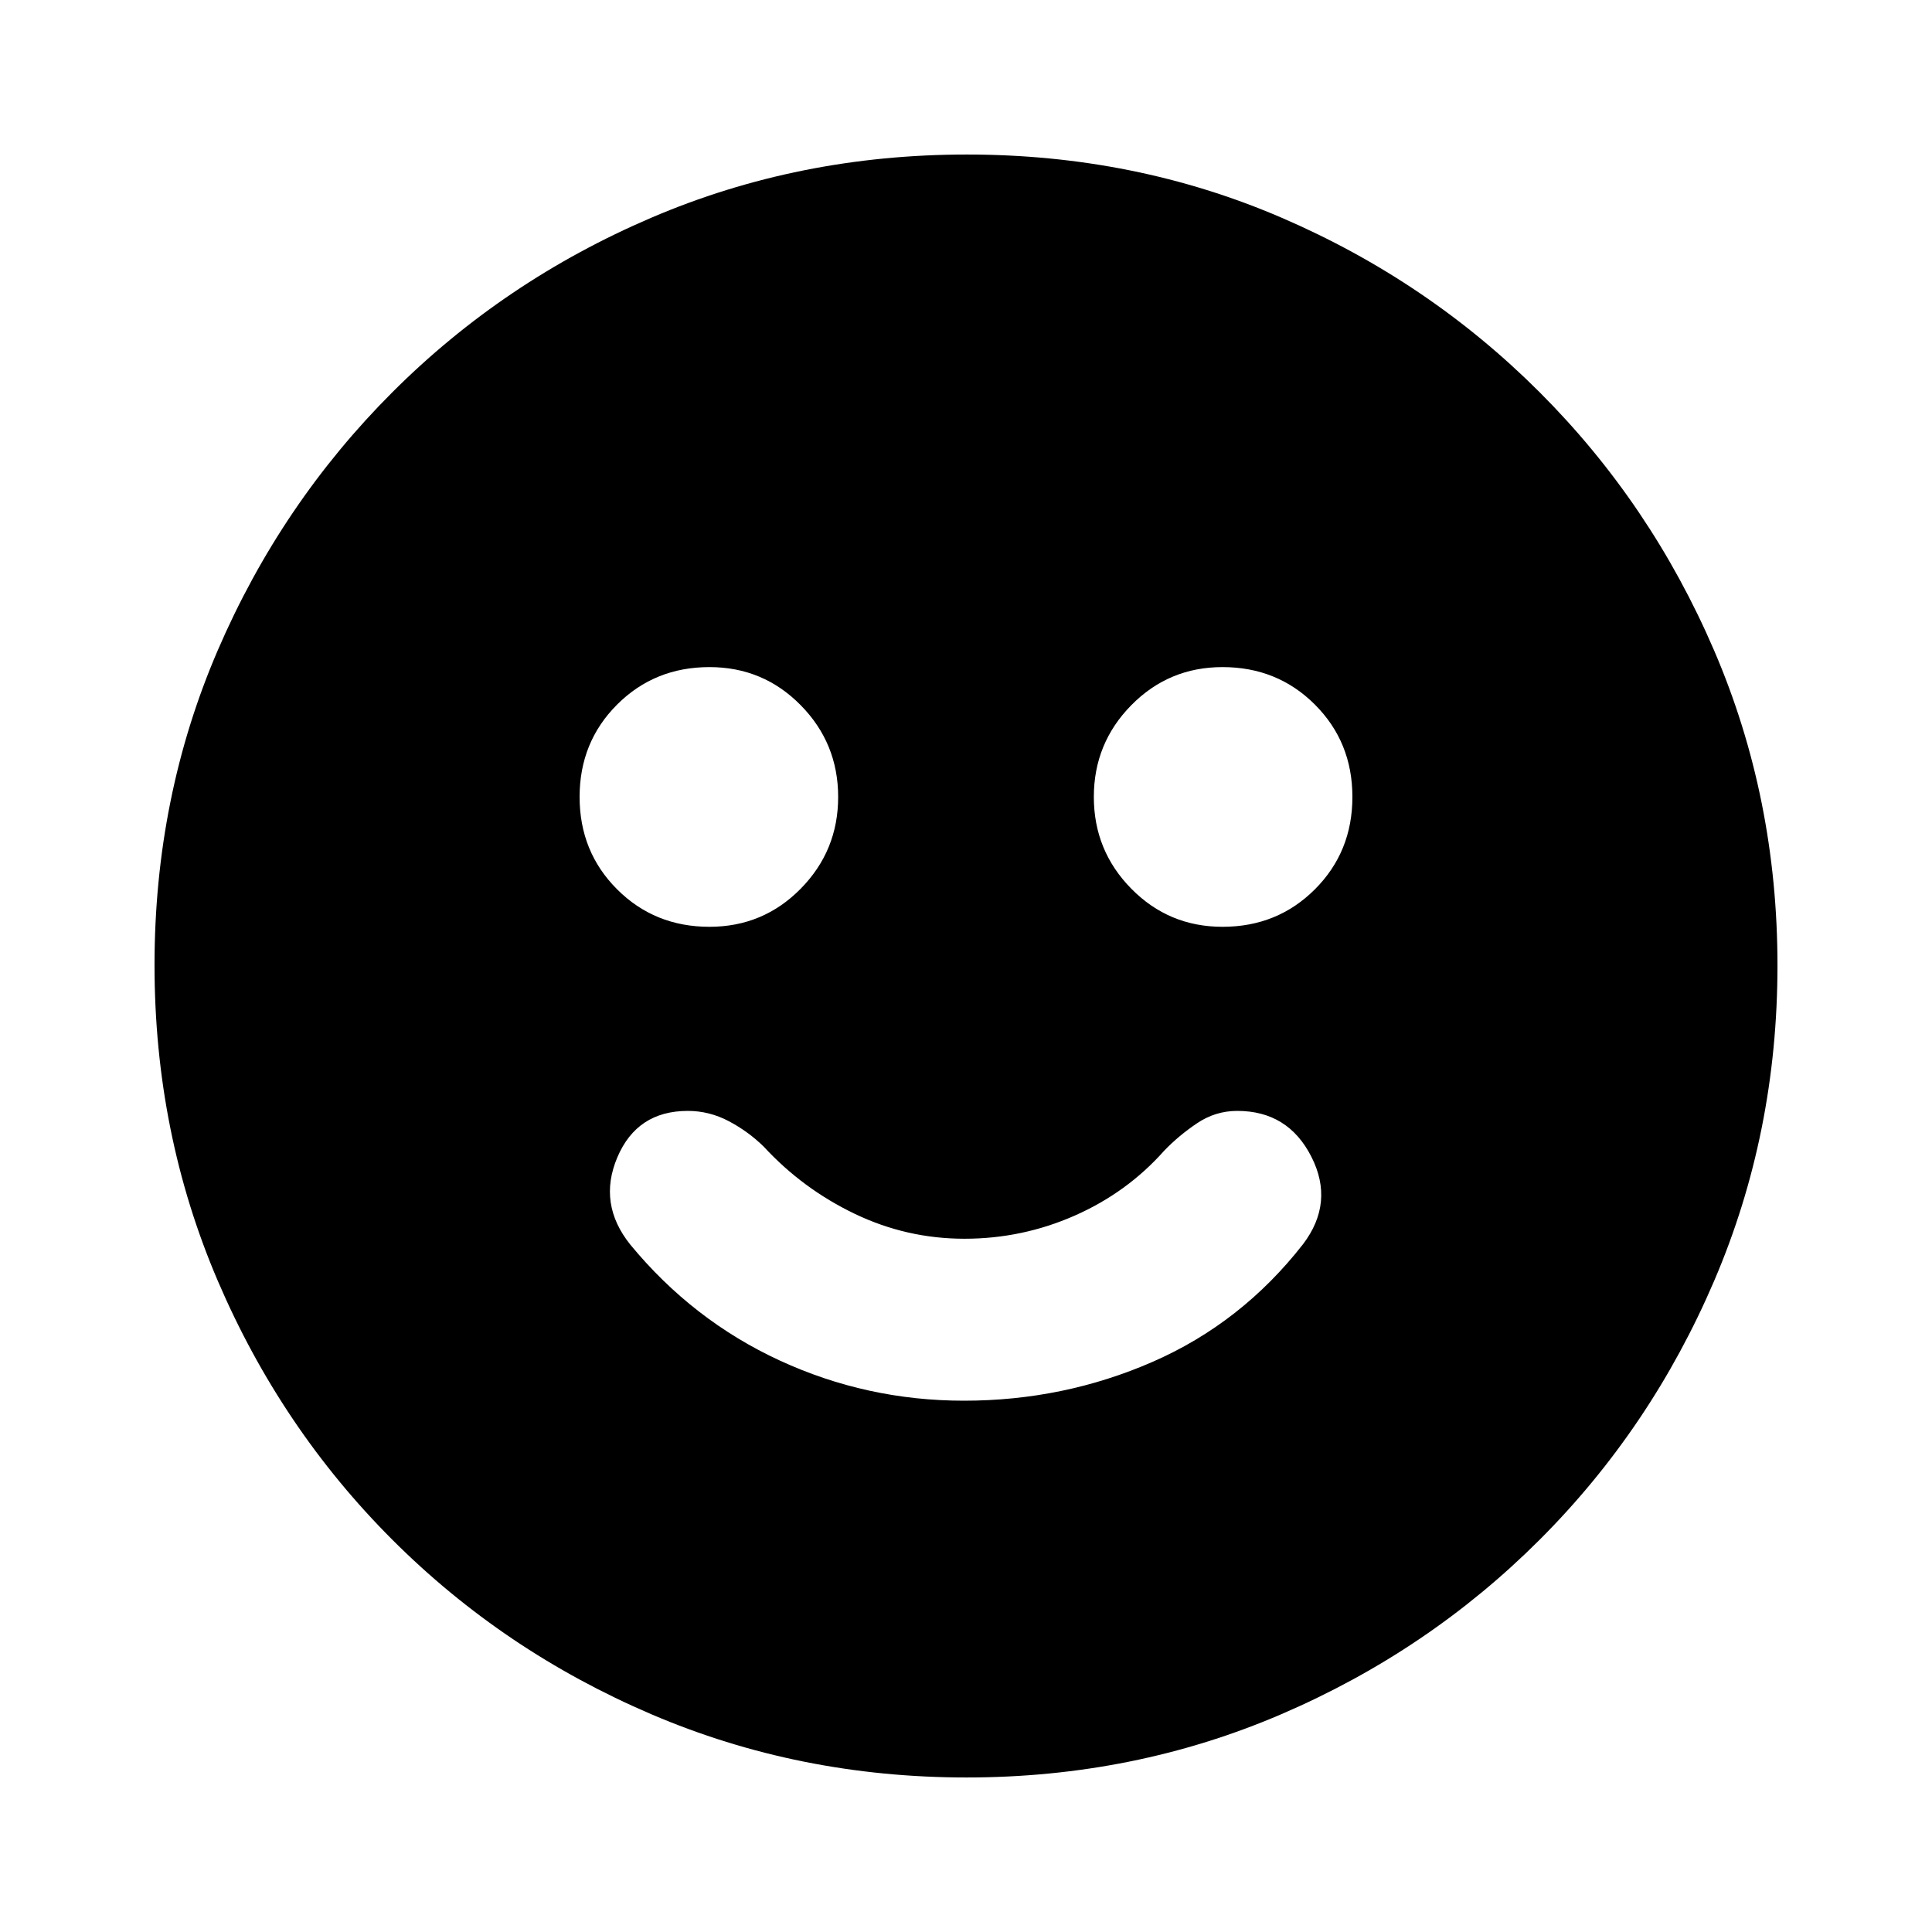 <svg xmlns="http://www.w3.org/2000/svg" height="20" viewBox="0 -960 960 960" width="20"><path d="M479-264q49.514 0 93.713-19.304 44.2-19.305 74.765-58.478 15.696-20.696 4.131-43.457Q640.043-408 614.782-408q-10.838 0-19.963 6.13-9.124 6.131-16.385 13.696-18.412 20.746-44.462 32.221-26.051 11.474-54.75 11.474-28.7 0-54.526-12.391-25.826-12.391-45.13-33.304-7.696-7.565-17.392-12.696-9.695-5.13-20.391-5.13-25.261 0-35.044 23.109-9.782 23.109 6.479 43.37 31 37.608 74.254 57.565Q430.726-264 479-264Zm128.478-235.478q27.261 0 45.892-18.631Q672-536.739 672-564t-18.63-45.891q-18.631-18.631-45.892-18.631-26.696 0-45.326 18.913-18.631 18.913-18.631 45.609t18.631 45.609q18.63 18.913 45.326 18.913Zm-254.956 0q26.696 0 45.326-18.913 18.631-18.913 18.631-45.609t-18.631-45.609q-18.63-18.913-45.326-18.913-27.261 0-45.892 18.631Q288-591.261 288-564t18.63 45.891q18.631 18.631 45.892 18.631ZM480.276-76.782q-83.233 0-156.624-31.413-73.392-31.413-128.718-86.739-55.326-55.326-86.739-128.676-31.413-73.35-31.413-156.848 0-83.499 31.413-156.39 31.413-72.892 86.739-128.218 55.326-55.326 128.676-86.739 73.35-31.413 156.848-31.413 83.499 0 156.39 31.413 72.892 31.413 128.218 86.739 55.326 55.326 86.739 128.442 31.413 73.116 31.413 156.348 0 83.233-31.413 156.624-31.413 73.392-86.739 128.718-55.326 55.326-128.442 86.739-73.116 31.413-156.348 31.413Z"/></svg>